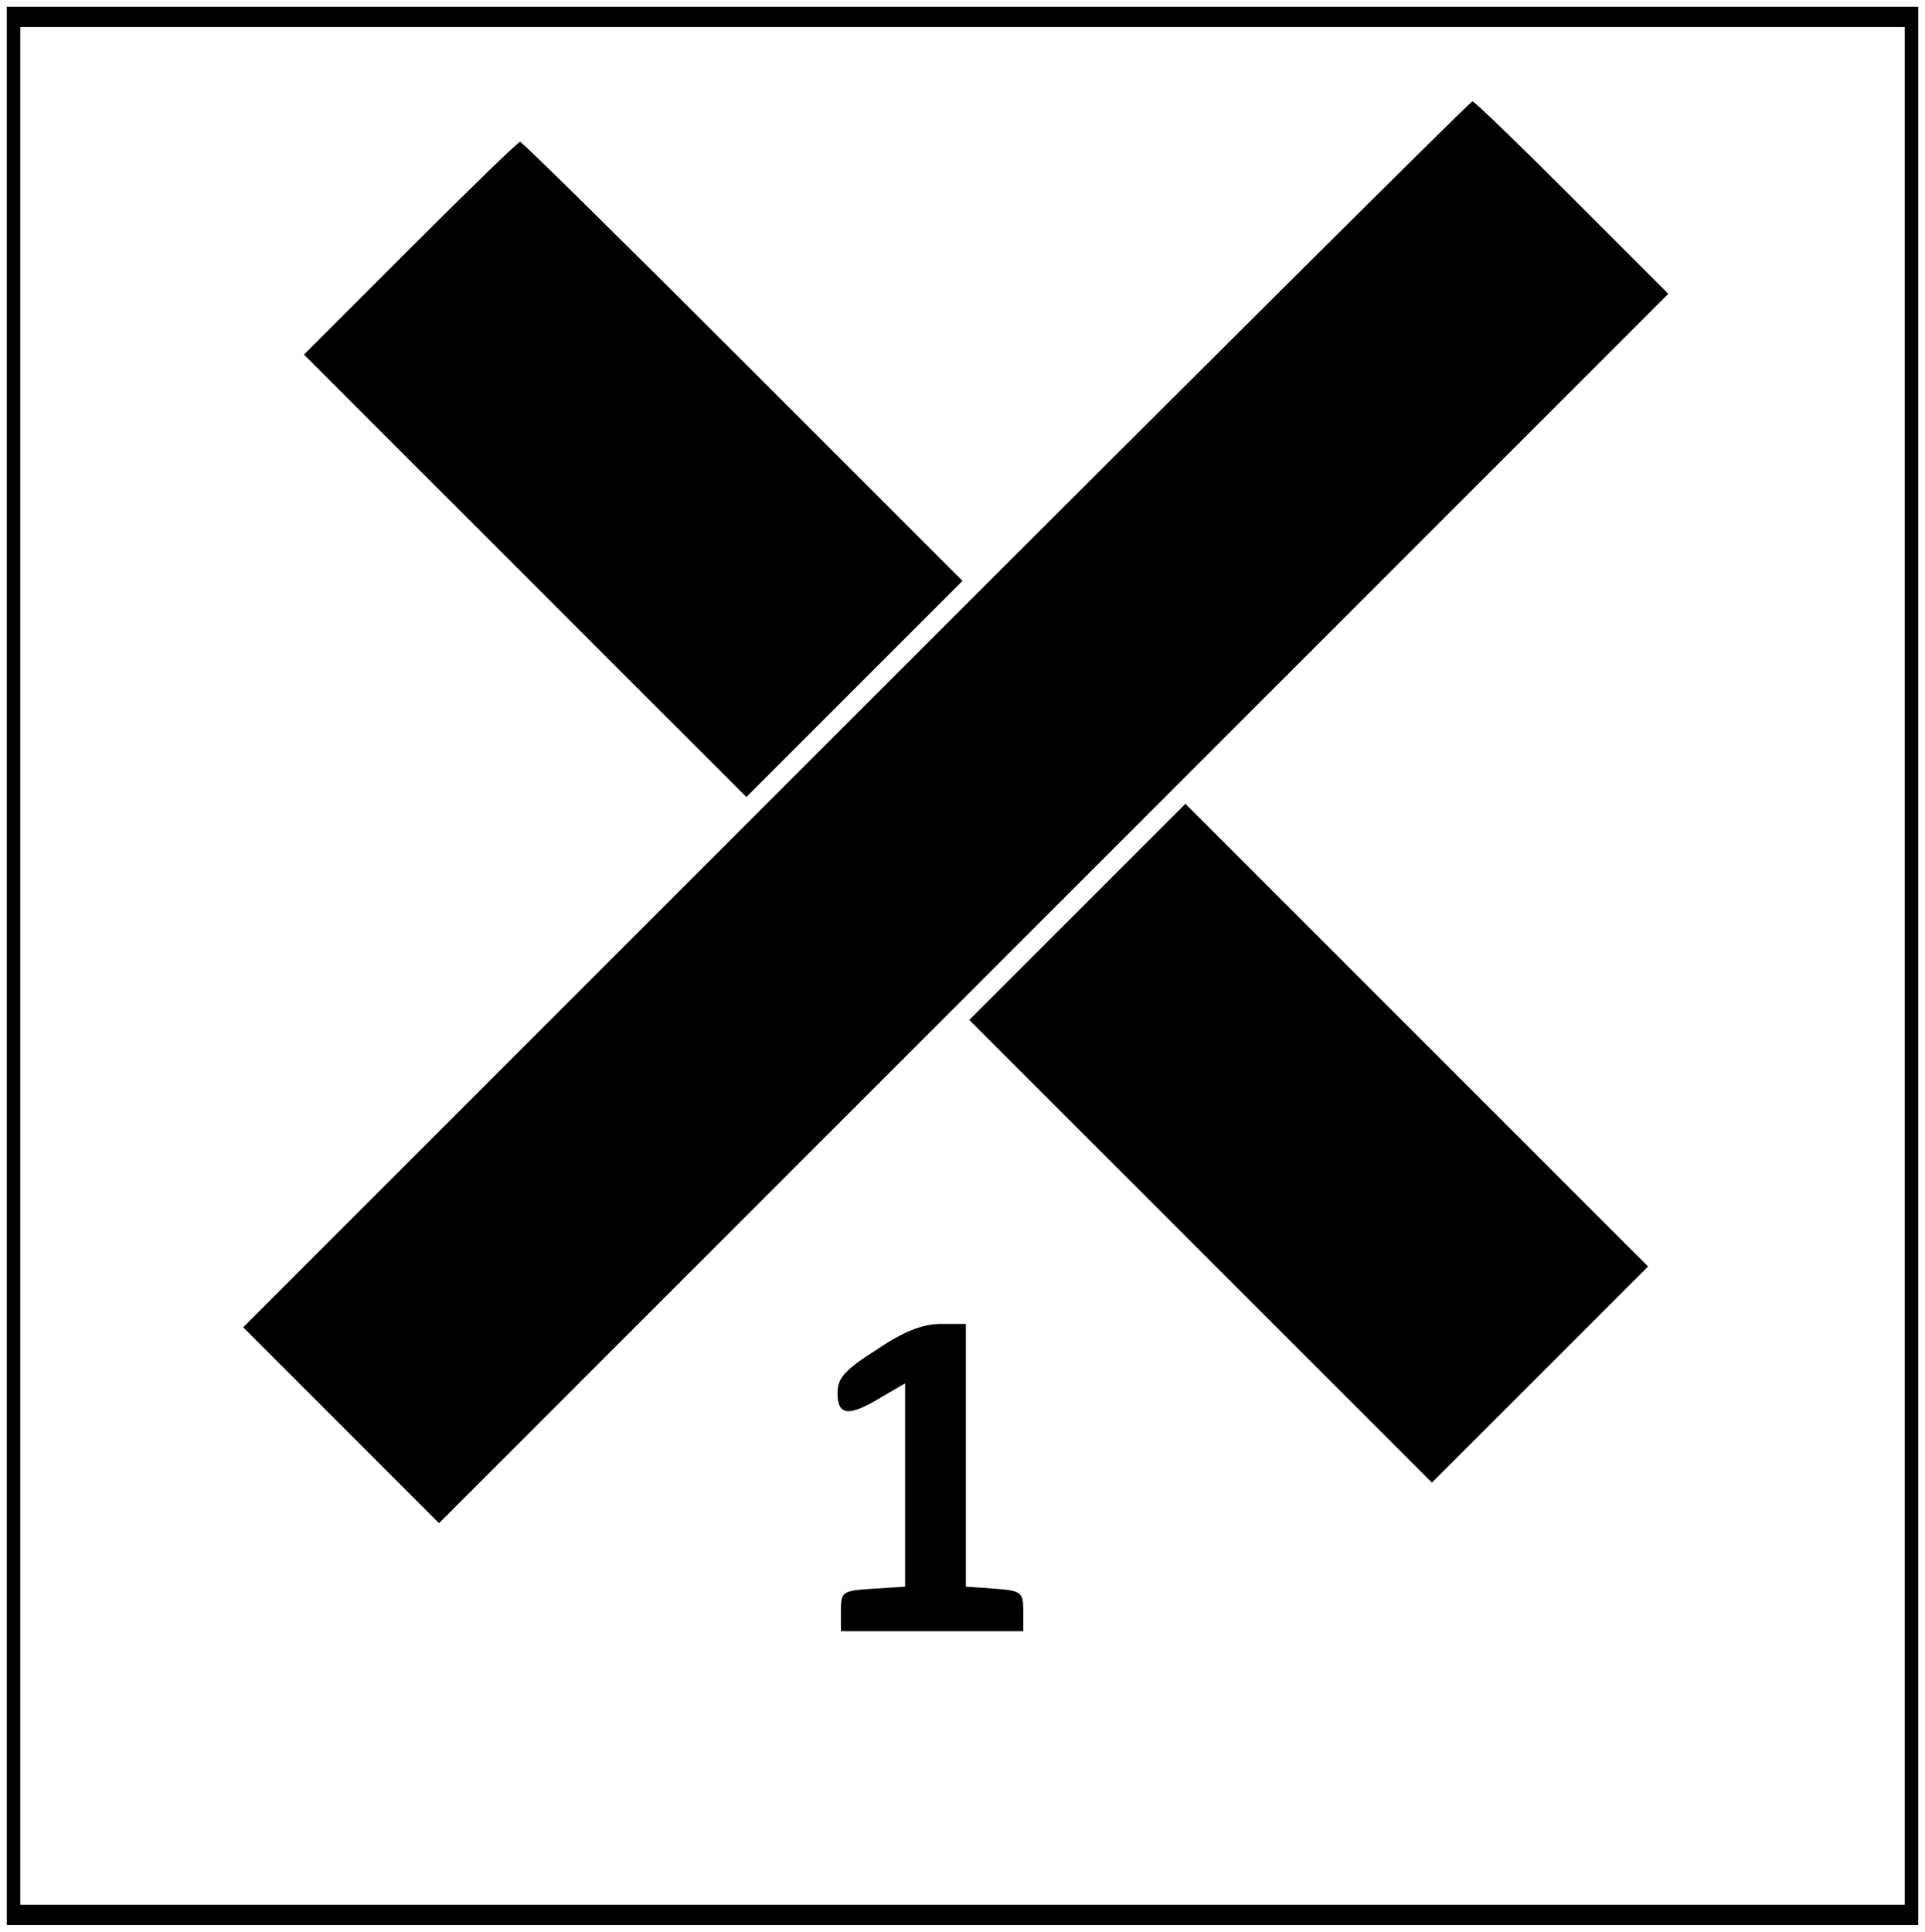 <?xml version="1.0" standalone="no"?>
<!DOCTYPE svg PUBLIC "-//W3C//DTD SVG 20010904//EN"
 "http://www.w3.org/TR/2001/REC-SVG-20010904/DTD/svg10.dtd">
<svg version="1.0" xmlns="http://www.w3.org/2000/svg"
 width="285pt" height="286pt" viewBox="0 0 285 286"
 preserveAspectRatio="xMidYMid meet">
<g transform="translate(0,286) scale(0.1,-0.1)"
fill="#000000" stroke="none">
<path d="M10 1430 l0 -1420 1415 0 1415 0 0 1420 0 1420 -1415 0 -1415 0 0
-1420z m2810 0 l0 -1390 -1395 0 -1395 0 0 1390 0 1390 1395 0 1395 0 0 -1390z"/>
<path d="M1267 1802 l-907 -907 145 -145 145 -145 910 910 910 910 -142 142
c-79 79 -145 143 -148 143 -3 0 -413 -408 -913 -908z"/>
<path d="M607 2492 l-157 -157 328 -328 327 -327 160 160 160 160 -325 325
c-179 179 -327 325 -330 325 -3 0 -76 -71 -163 -158z"/>
<path d="M1595 1510 l-160 -160 343 -343 342 -342 160 160 160 160 -343 343
-342 342 -160 -160z"/>
<path d="M1298 862 c-47 -30 -58 -42 -58 -64 0 -34 16 -36 64 -7 l36 21 0
-150 0 -151 -47 -3 c-46 -3 -48 -4 -48 -33 l0 -30 135 0 135 0 0 30 c0 28 -3
30 -42 33 l-43 3 0 195 0 194 -37 0 c-27 0 -55 -11 -95 -38z"/>
</g>
</svg>
